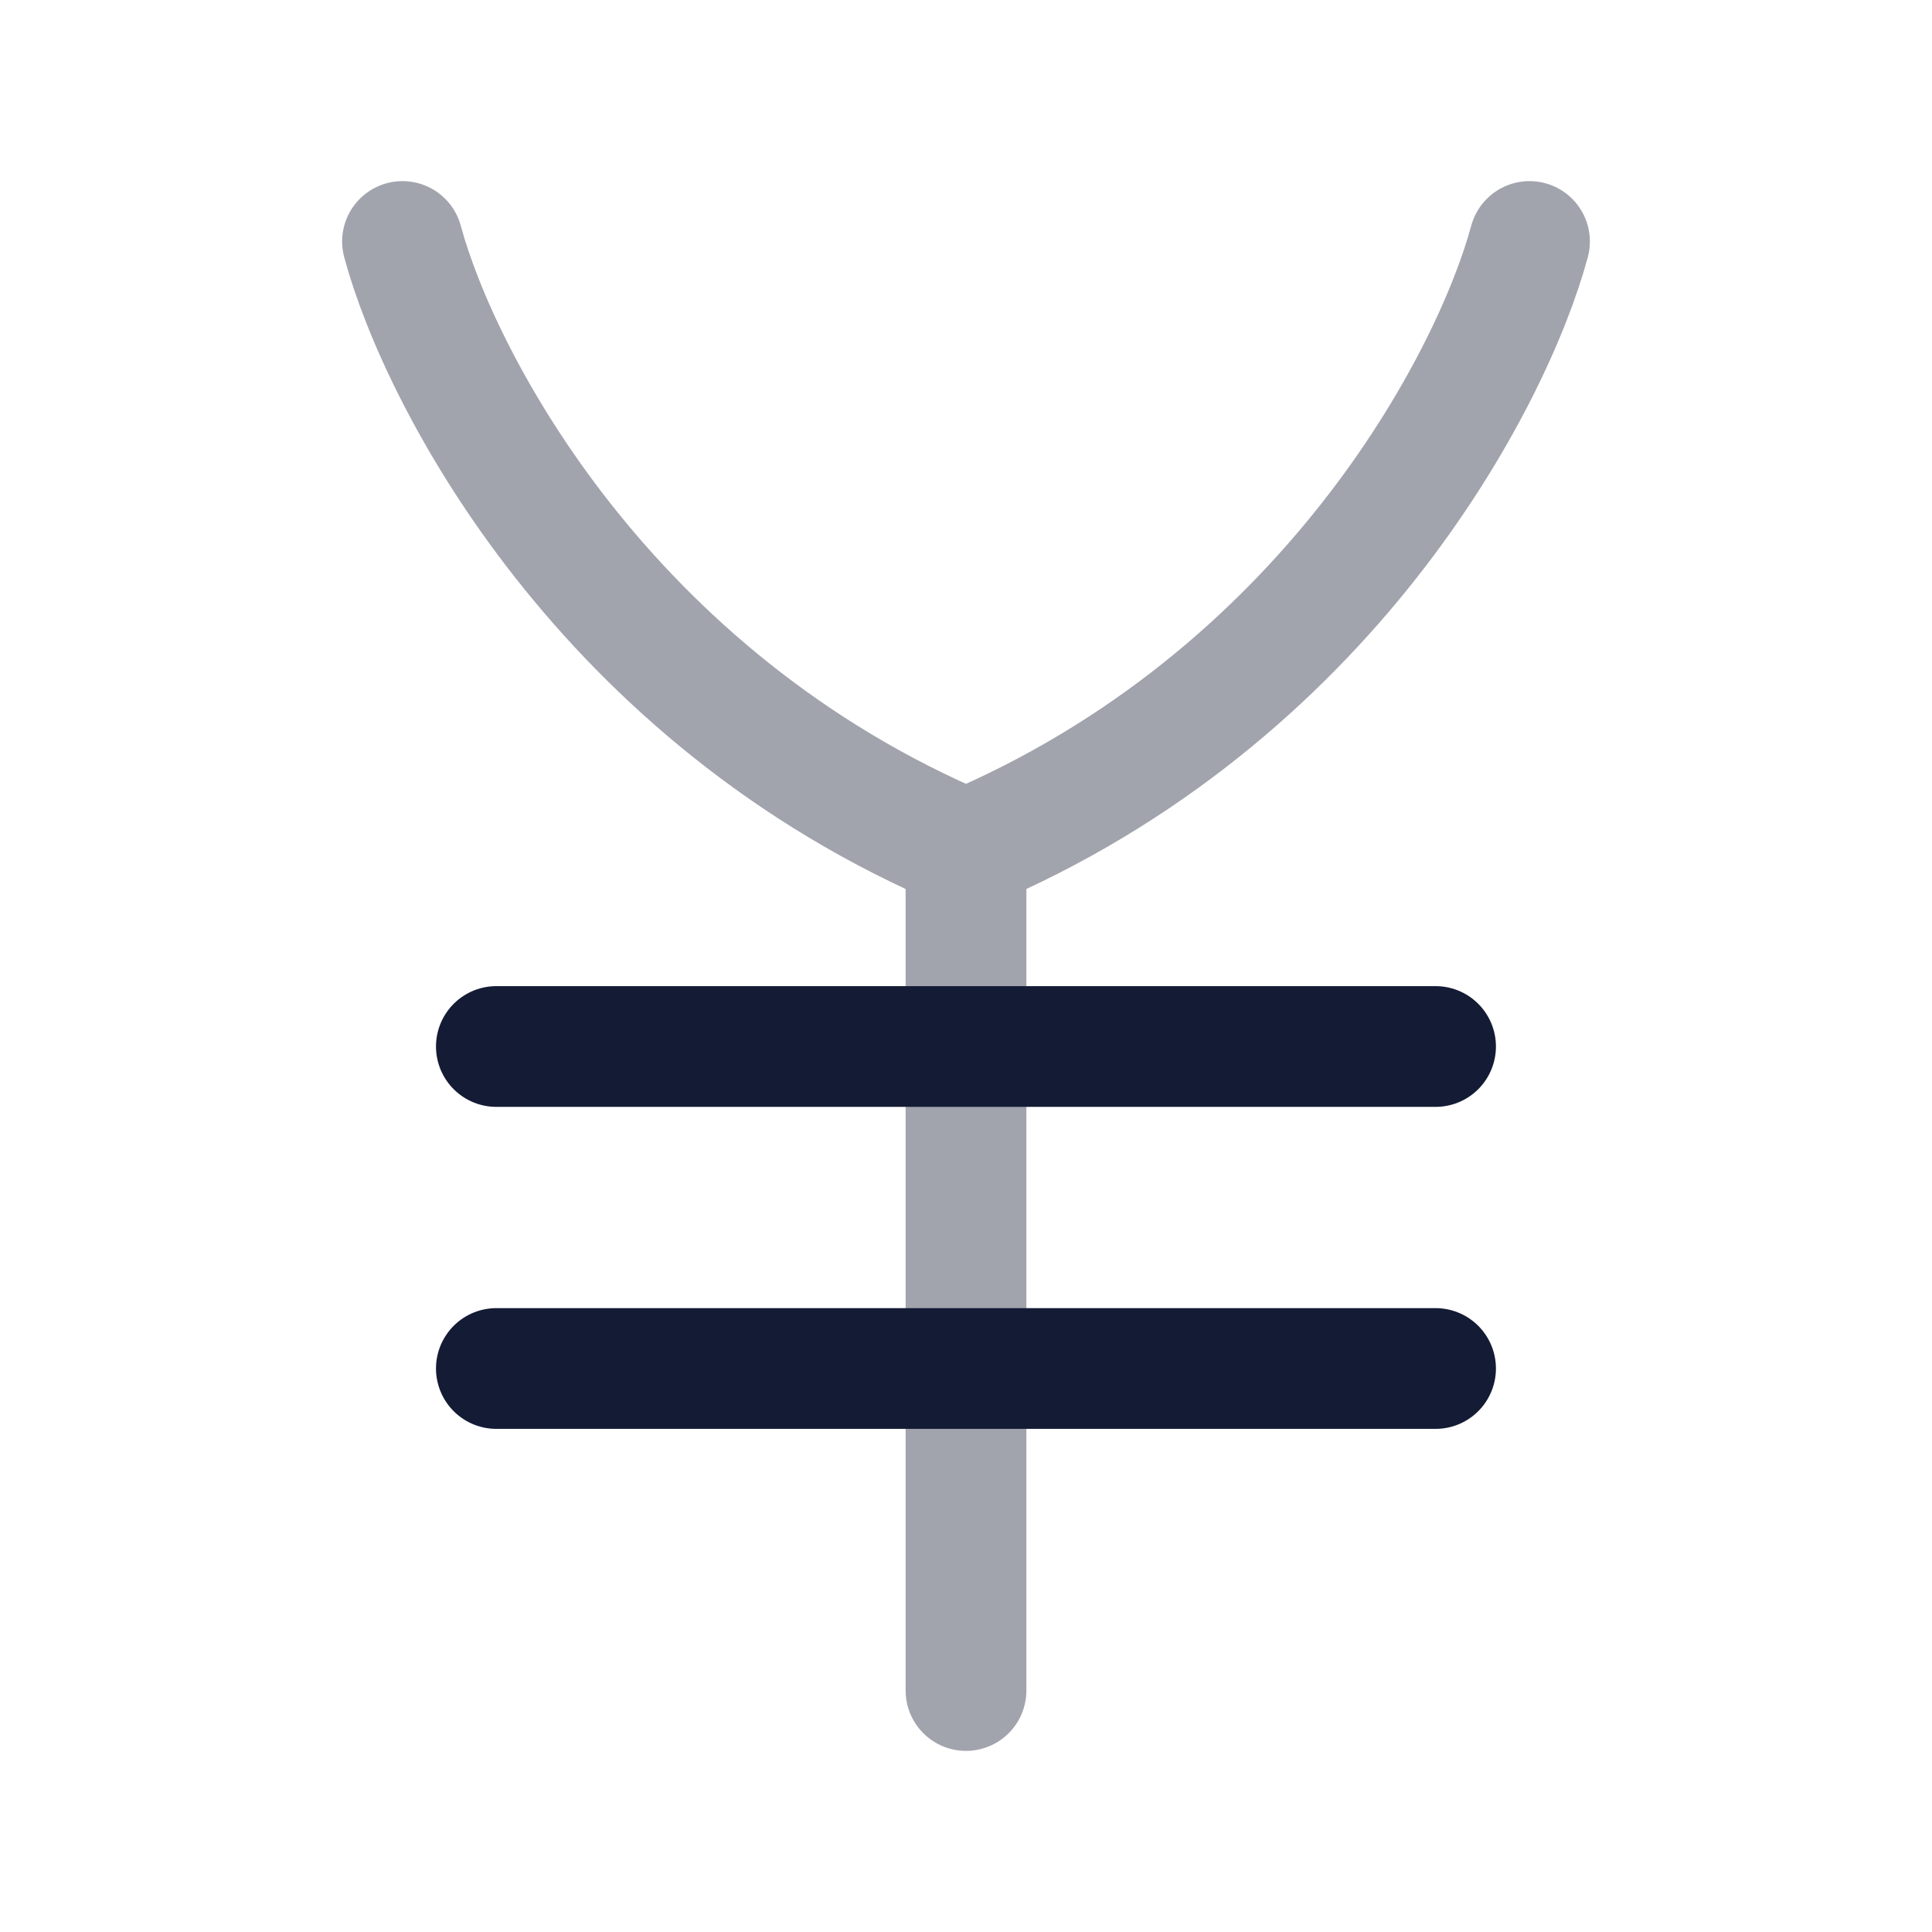 <svg width="24" height="24" viewBox="0 0 24 24" fill="none" xmlns="http://www.w3.org/2000/svg">
<path opacity="0.4" d="M5 3C5.467 4.731 7.52 8.667 12 10.556M12 10.556C16.48 8.667 18.533 4.731 19 3M12 10.556V21" stroke="#141B34" stroke-width="1.5" stroke-linecap="round" stroke-linejoin="round"/>
<path d="M6.166 13H17.833" stroke="#141B34" stroke-width="1.5" stroke-linecap="round"/>
<path d="M6.166 17H17.833" stroke="#141B34" stroke-width="1.5" stroke-linecap="round"/>
</svg>
